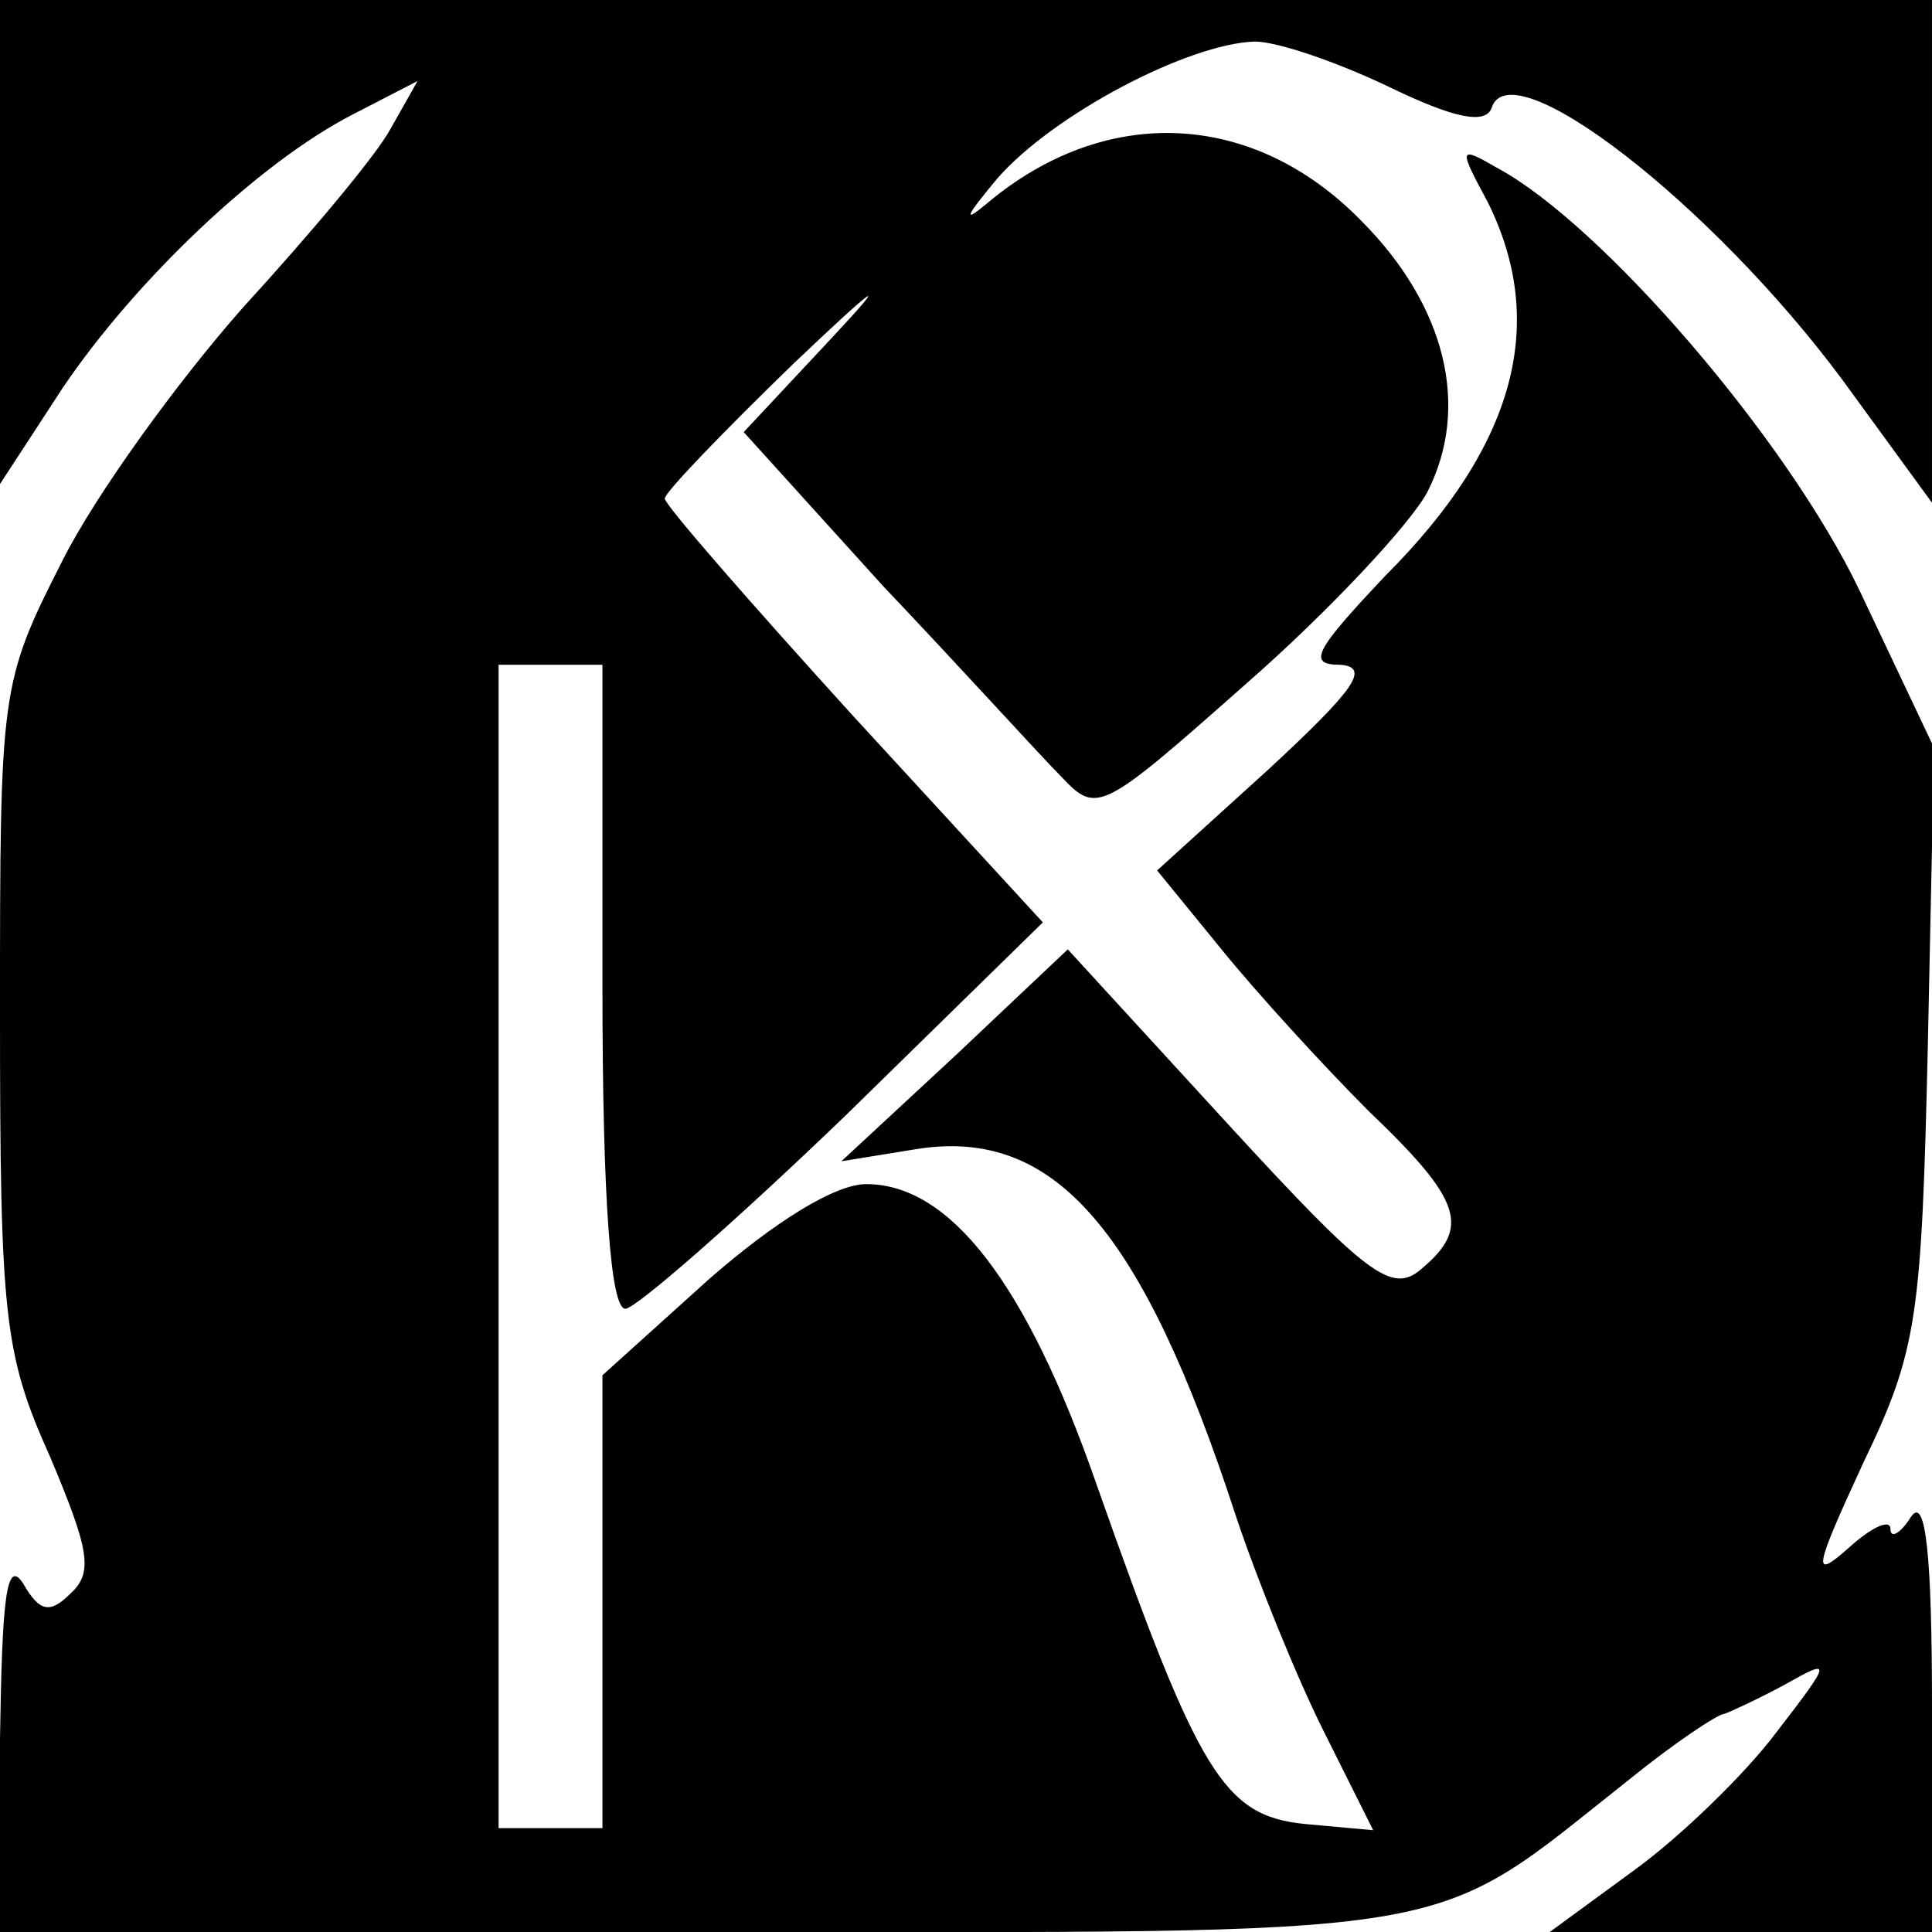 <?xml version="1.0" standalone="no"?>
<!DOCTYPE svg PUBLIC "-//W3C//DTD SVG 20010904//EN"
 "http://www.w3.org/TR/2001/REC-SVG-20010904/DTD/svg10.dtd">
<svg version="1.0" xmlns="http://www.w3.org/2000/svg"
 width="93pt" height="93pt" viewBox="0 0 93 93"
 preserveAspectRatio="xMidYMid meet">

<g transform="translate(0,93) scale(0.1,-0.1)"
fill="#000000" stroke="none">
<path d="M0 813 l0 -116 30 46 c35 52 95 109 140 132 l31 16 -13 -23 c-7 -13
-39 -51 -71 -86 -31 -35 -71 -90 -87 -122 -30 -59 -30 -62 -30 -218 0 -146 2
-164 24 -213 19 -45 21 -56 10 -66 -10 -10 -15 -9 -23 5 -8 12 -10 -8 -11 -75
l0 -93 338 0 c375 0 347 -5 447 74 21 17 42 31 45 31 3 1 16 7 29 14 23 13 23
12 -4 -23 -15 -20 -46 -50 -68 -66 l-41 -30 92 0 92 0 0 108 c0 73 -3 102 -10
92 -5 -8 -10 -11 -10 -6 0 5 -9 1 -20 -9 -18 -16 -17 -11 7 41 26 54 28 70 31
201 l3 143 -36 76 c-35 73 -124 176 -174 203 -19 11 -19 10 -5 -16 29 -58 14
-117 -49 -180 -34 -36 -38 -43 -22 -43 15 -1 7 -12 -34 -50 l-54 -49 31 -38
c17 -21 49 -56 71 -78 45 -43 49 -56 25 -76 -14 -12 -26 -3 -93 70 l-77 84
-54 -51 -55 -51 37 6 c66 10 108 -39 153 -177 10 -30 29 -77 42 -103 l24 -48
-33 3 c-39 4 -51 24 -100 163 -34 98 -71 145 -111 145 -15 0 -44 -18 -76 -46
l-51 -46 0 -109 0 -109 -25 0 -25 0 0 280 0 280 25 0 25 0 0 -155 c0 -103 4
-155 11 -155 5 0 53 42 106 93 l95 93 -91 99 c-50 55 -91 102 -91 105 0 3 28
32 62 65 40 38 47 43 19 13 l-43 -46 67 -74 c38 -40 76 -82 86 -92 17 -18 19
-17 89 45 40 35 79 77 87 92 21 41 9 90 -32 131 -52 53 -123 56 -180 8 -12
-10 -10 -6 5 12 27 31 92 65 124 66 11 0 40 -10 65 -22 31 -15 46 -18 49 -10
9 29 106 -46 169 -131 l43 -59 0 121 0 121 -465 0 -465 0 0 -117z"/>
</g>
</svg>
